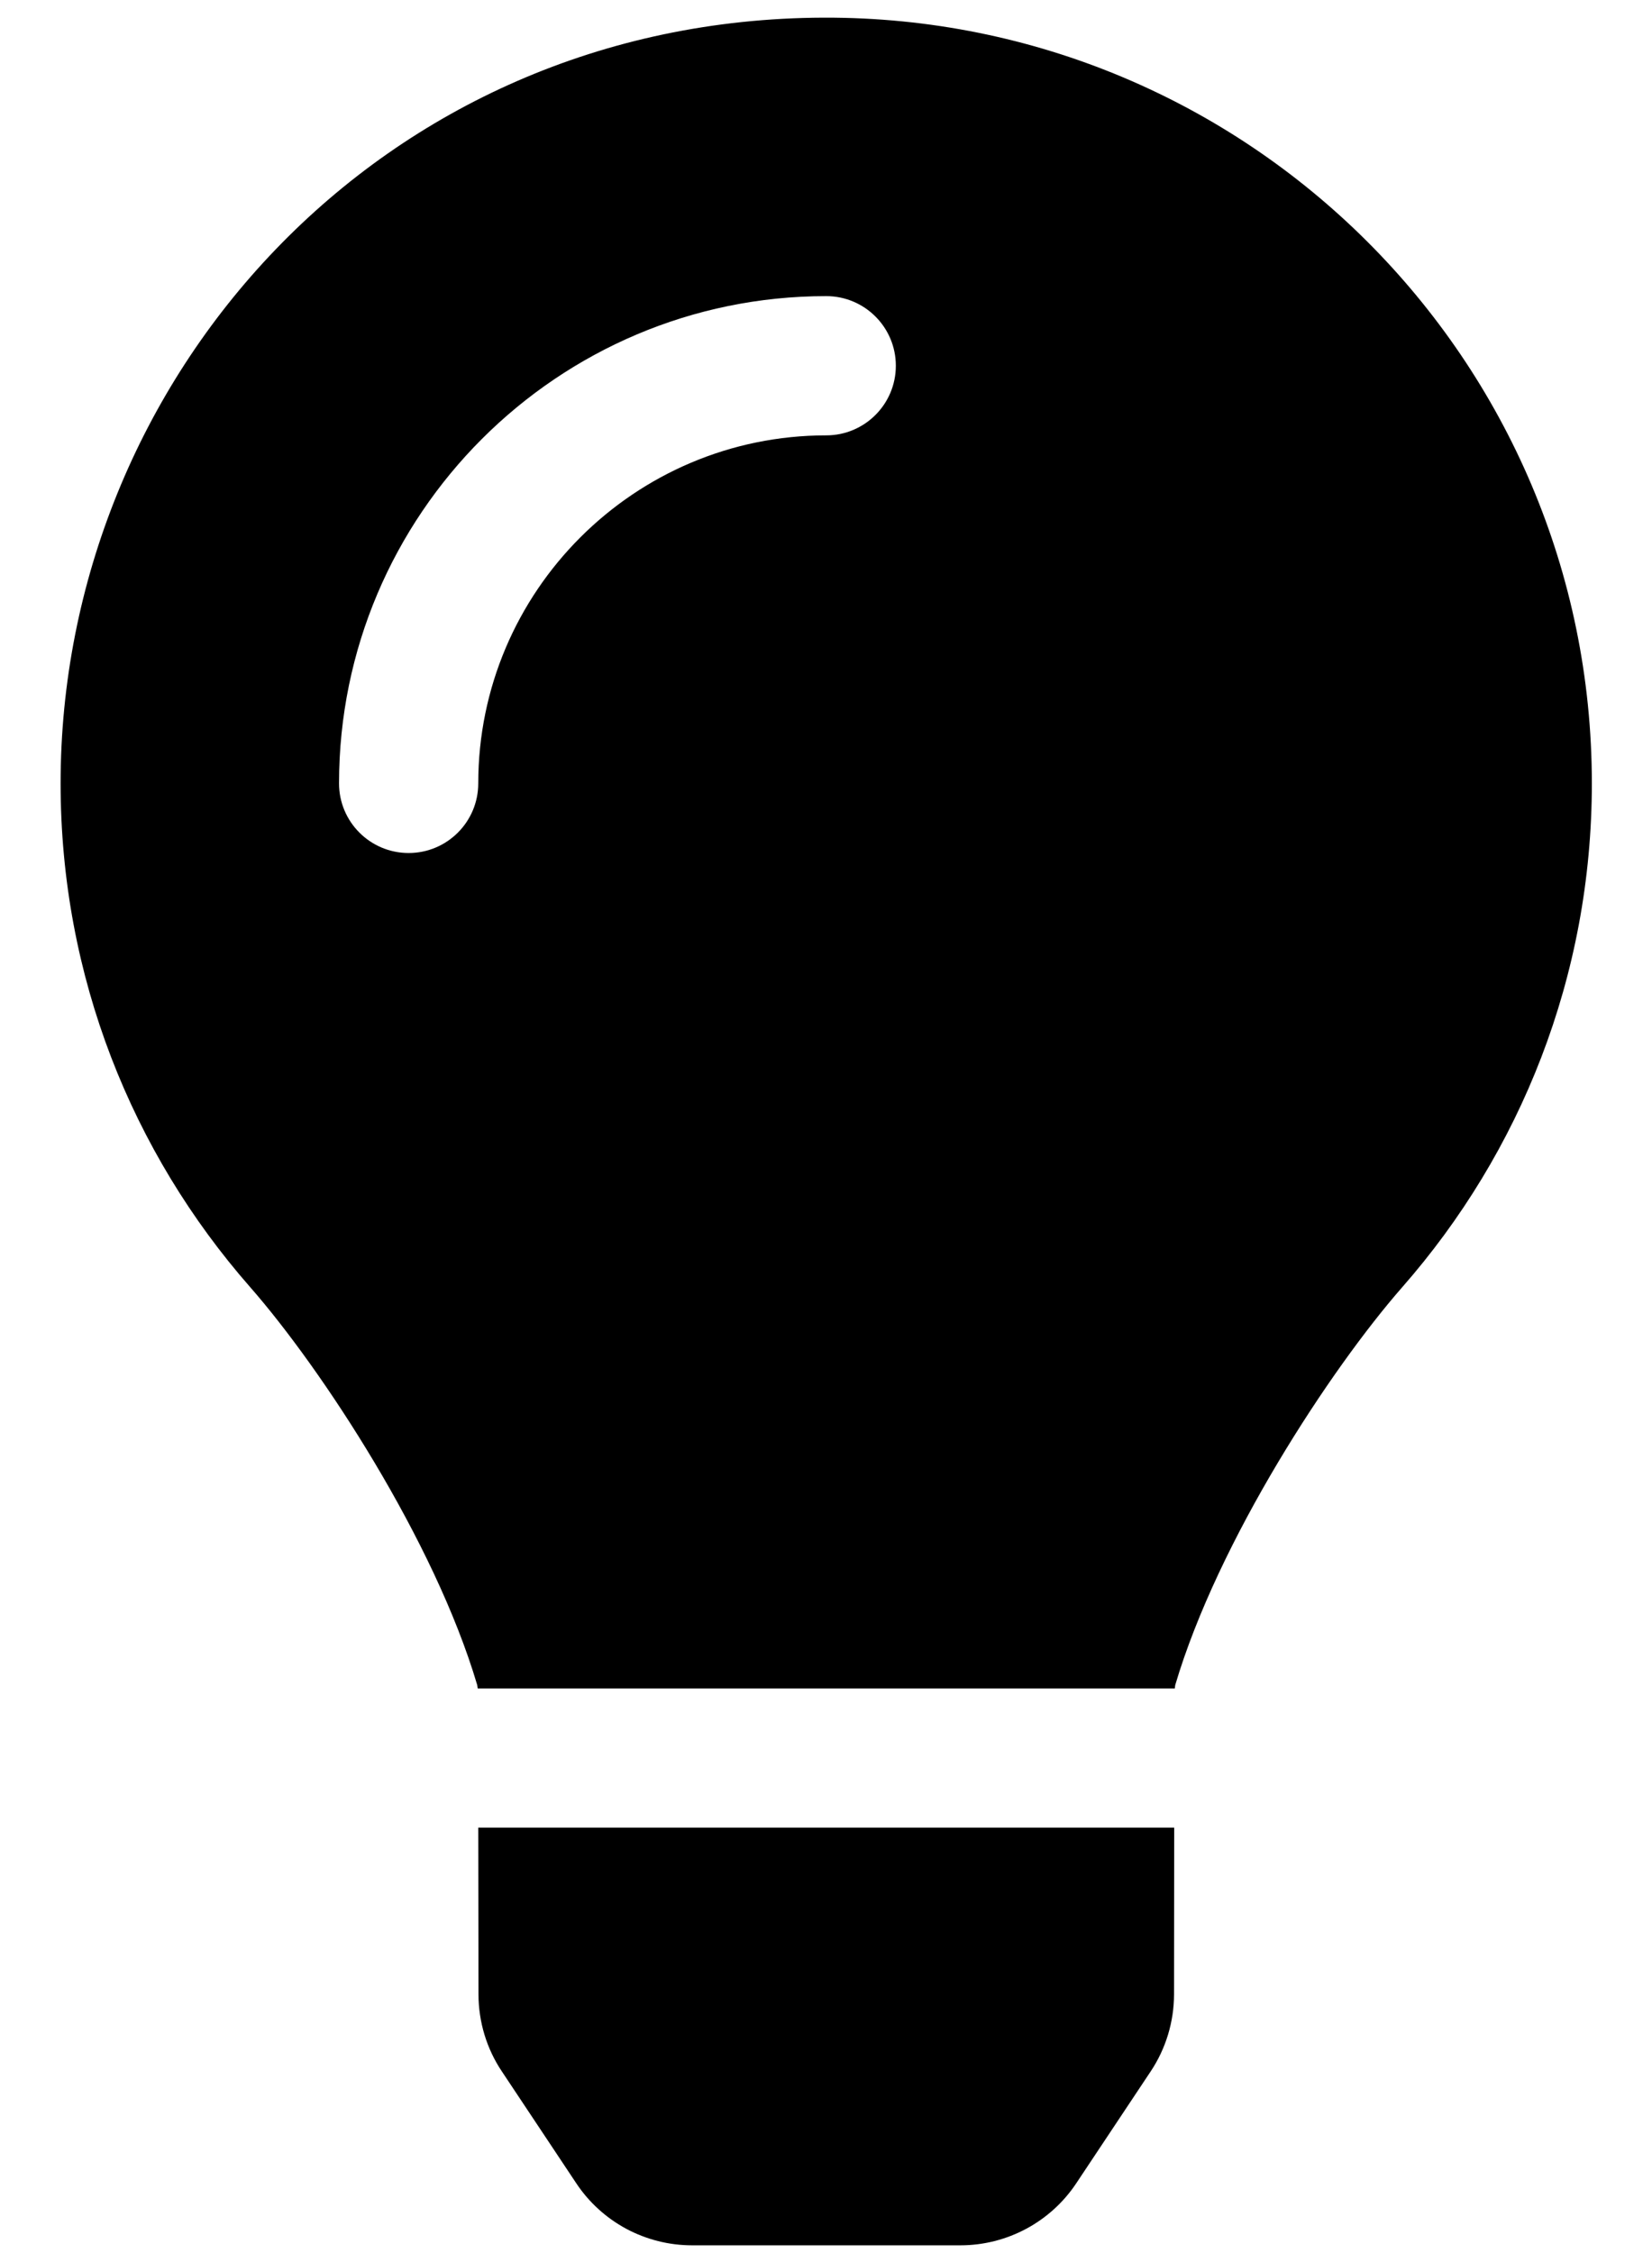 <svg width="22" height="30" viewBox="0 0 22 30" fill="none" xmlns="http://www.w3.org/2000/svg">
<g clip-path="url(#clip0_201_4919)">
<path d="M6.372 26.556C6.373 26.921 6.48 27.278 6.683 27.581L7.673 29.069C7.842 29.324 8.071 29.532 8.34 29.677C8.61 29.821 8.91 29.897 9.216 29.897H12.791C13.096 29.897 13.397 29.821 13.666 29.677C13.936 29.532 14.165 29.324 14.334 29.069L15.324 27.581C15.526 27.278 15.634 26.921 15.635 26.556L15.637 24.335H6.369L6.372 26.556ZM0.807 10.431C0.807 13.002 1.76 15.347 3.331 17.138C4.288 18.23 5.785 20.512 6.355 22.436C6.358 22.451 6.359 22.466 6.362 22.482H15.645C15.647 22.466 15.649 22.452 15.651 22.436C16.221 20.512 17.718 18.23 18.675 17.138C20.246 15.347 21.199 13.002 21.199 10.431C21.199 4.789 16.617 0.218 10.971 0.235C5.062 0.253 0.807 5.042 0.807 10.431ZM11.003 5.797C8.448 5.797 6.369 7.876 6.369 10.431C6.369 10.943 5.954 11.358 5.442 11.358C4.93 11.358 4.515 10.943 4.515 10.431C4.515 6.853 7.425 3.943 11.003 3.943C11.515 3.943 11.93 4.358 11.93 4.87C11.93 5.382 11.515 5.797 11.003 5.797Z" fill="black"/>
</g>
<defs>
<clipPath id="clip0_201_4919">
<rect width="20.392" height="29.661" fill="white" transform="translate(0.807 0.235)"/>
</clipPath>
</defs>
</svg>
